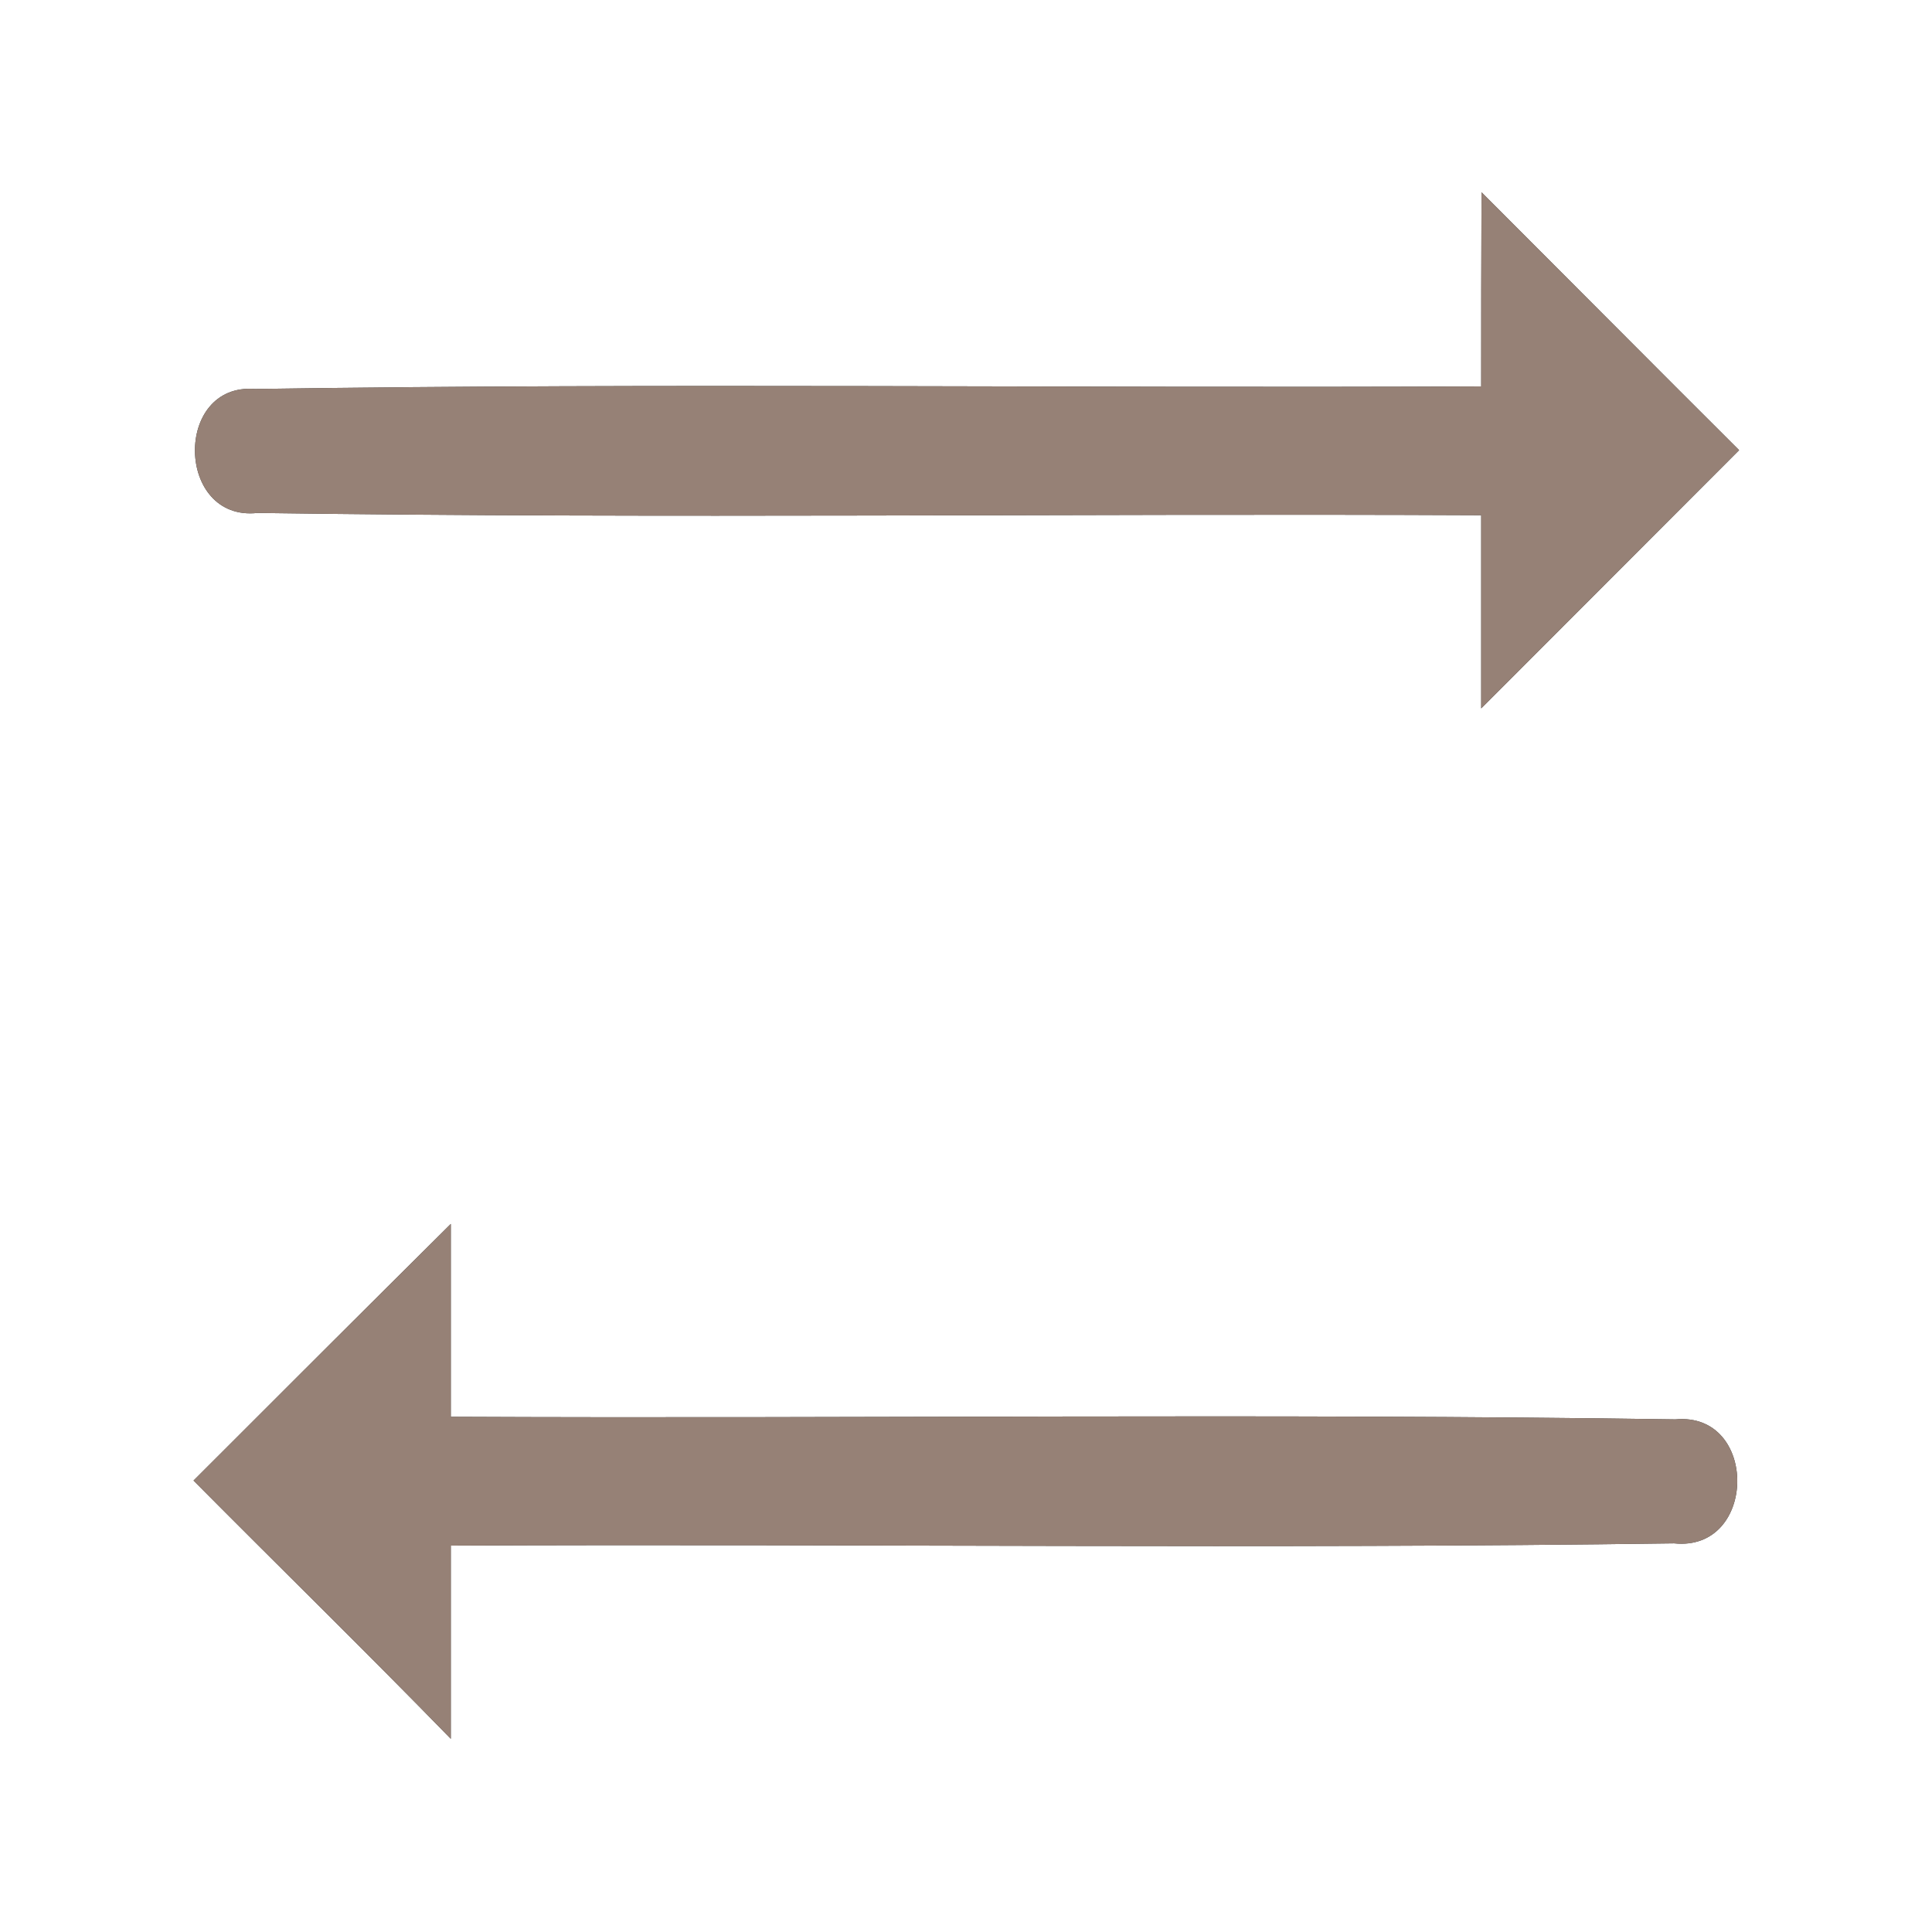 <?xml version="1.0" encoding="UTF-8" ?>
<!DOCTYPE svg PUBLIC "-//W3C//DTD SVG 1.1//EN" "http://www.w3.org/Graphics/SVG/1.1/DTD/svg11.dtd">
<svg width="60pt" height="60pt" viewBox="0 0 60 60" version="1.1" xmlns="http://www.w3.org/2000/svg">
<rect x="0" y="0" width="60" height="60" fill="#333333" stroke="none"/>
<g id="#ffffffff">
<path fill="#ffffff" opacity="1.00" d=" M 0.00 0.00 L 60.00 0.00 L 60.00 60.00 L 0.00 60.00 L 0.00 0.00 M 46.01 5.97 C 46.00 7.98 46.00 9.99 46.00 12.00 C 33.30 12.06 20.60 11.89 7.92 12.08 C 5.38 11.88 5.46 16.21 8.00 15.93 C 20.66 16.11 33.33 15.94 46.00 16.00 C 46.00 18.00 46.00 20.00 46.00 22.00 C 48.67 19.32 51.34 16.66 54.01 13.98 C 51.34 11.32 48.68 8.64 46.01 5.97 M 6.01 45.98 C 8.67 48.66 11.37 51.30 14.00 54.00 C 14.00 52.00 14.00 50.00 14.00 48.00 C 26.66 47.94 39.33 48.11 51.99 47.93 C 54.58 48.20 54.62 43.84 52.03 44.08 C 39.36 43.89 26.68 44.06 14.00 44.00 C 14.00 42.00 14.00 40.00 14.00 38.01 C 11.33 40.66 8.67 43.32 6.01 45.98 Z" />
</g>
<g id="#000000ff">
<path fill="#968176" opacity="1.00" d=" M 46.01 5.97 C 48.68 8.64 51.34 11.32 54.01 13.98 C 51.34 16.66 48.67 19.32 46.00 22.00 C 46.00 20.00 46.00 18.00 46.00 16.00 C 33.33 15.94 20.66 16.11 8.00 15.93 C 5.46 16.21 5.38 11.88 7.92 12.08 C 20.60 11.89 33.30 12.06 46.00 12.00 C 46.00 9.99 46.00 7.98 46.01 5.97 Z" />
<path fill="#968176" opacity="1.00" d=" M 6.01 45.98 C 8.67 43.32 11.33 40.66 14.00 38.01 C 14.00 40.00 14.00 42.00 14.00 44.00 C 26.68 44.06 39.36 43.89 52.03 44.08 C 54.62 43.84 54.58 48.20 51.99 47.93 C 39.33 48.11 26.66 47.94 14.00 48.00 C 14.00 50.00 14.00 52.00 14.00 54.00 C 11.37 51.30 8.67 48.66 6.01 45.98 Z" />
</g>
</svg>

